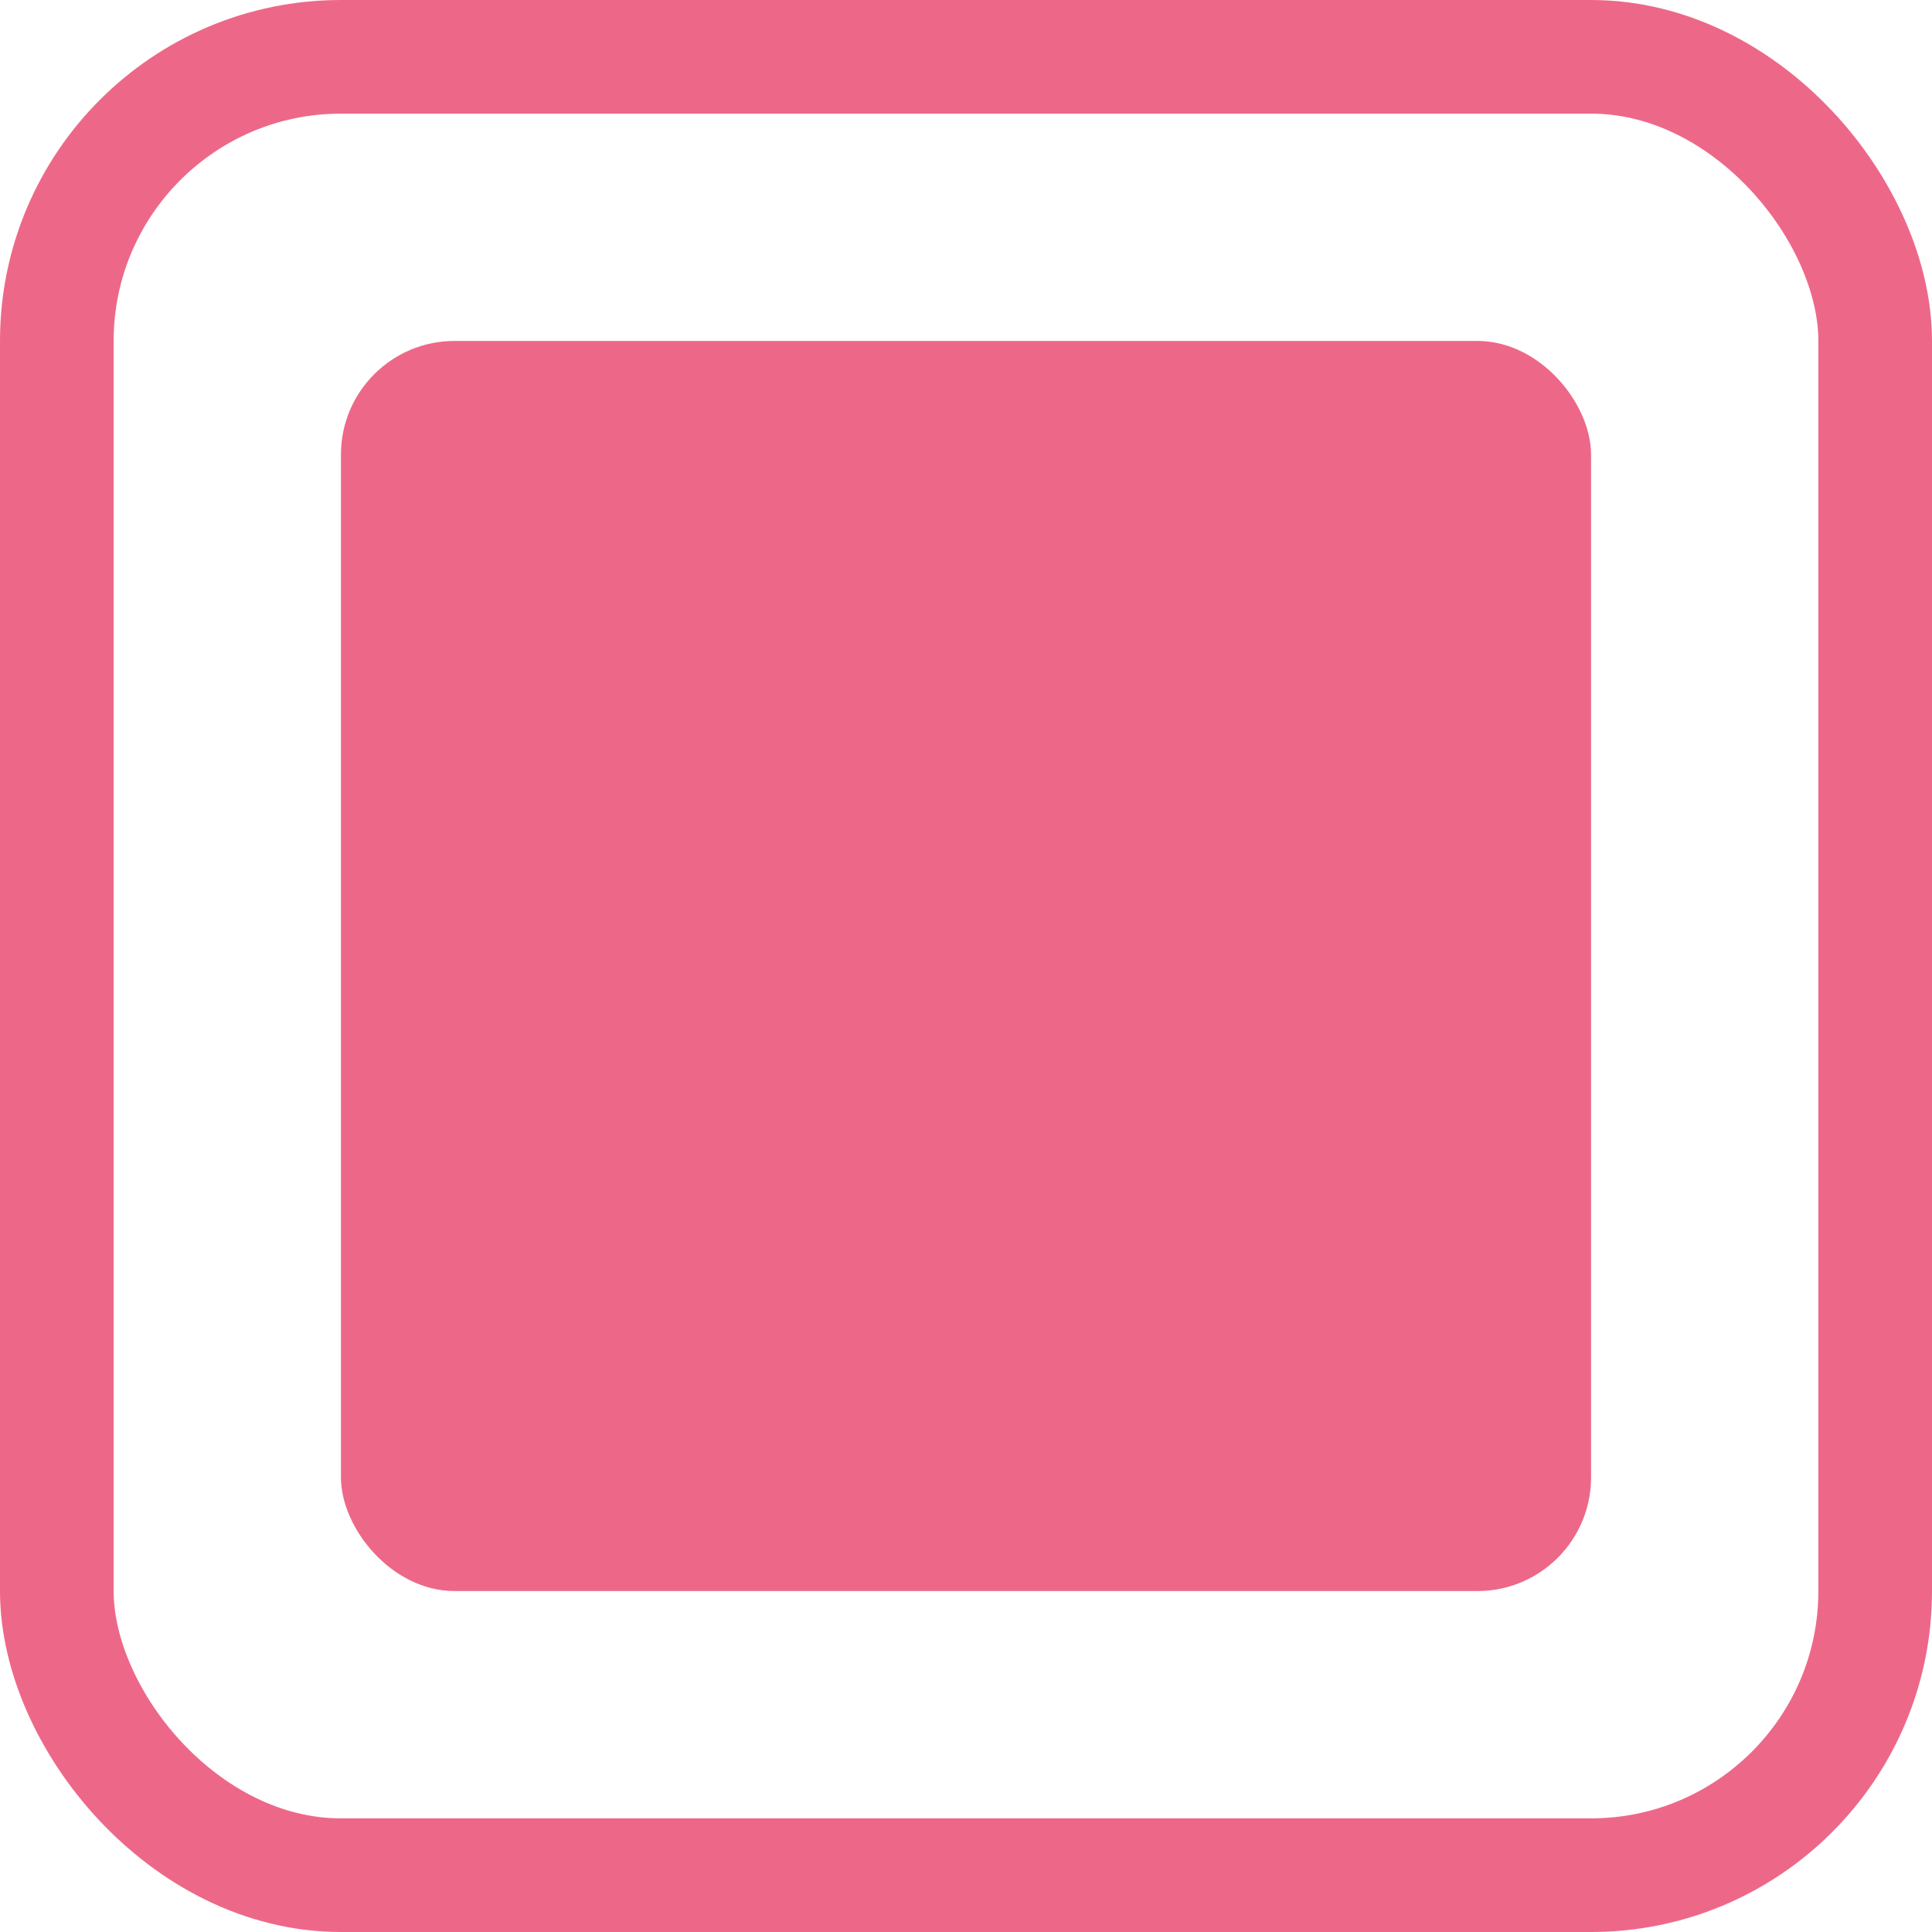 <svg width="17" height="17" viewBox="0 0 17 17" fill="none" xmlns="http://www.w3.org/2000/svg">
<rect x="0.5" y="0.5" width="16" height="16" rx="2.5" stroke="#ED6888"/>
<rect x="3" y="3" width="11" height="11" rx="1" fill="#ED6888"/>
</svg>
